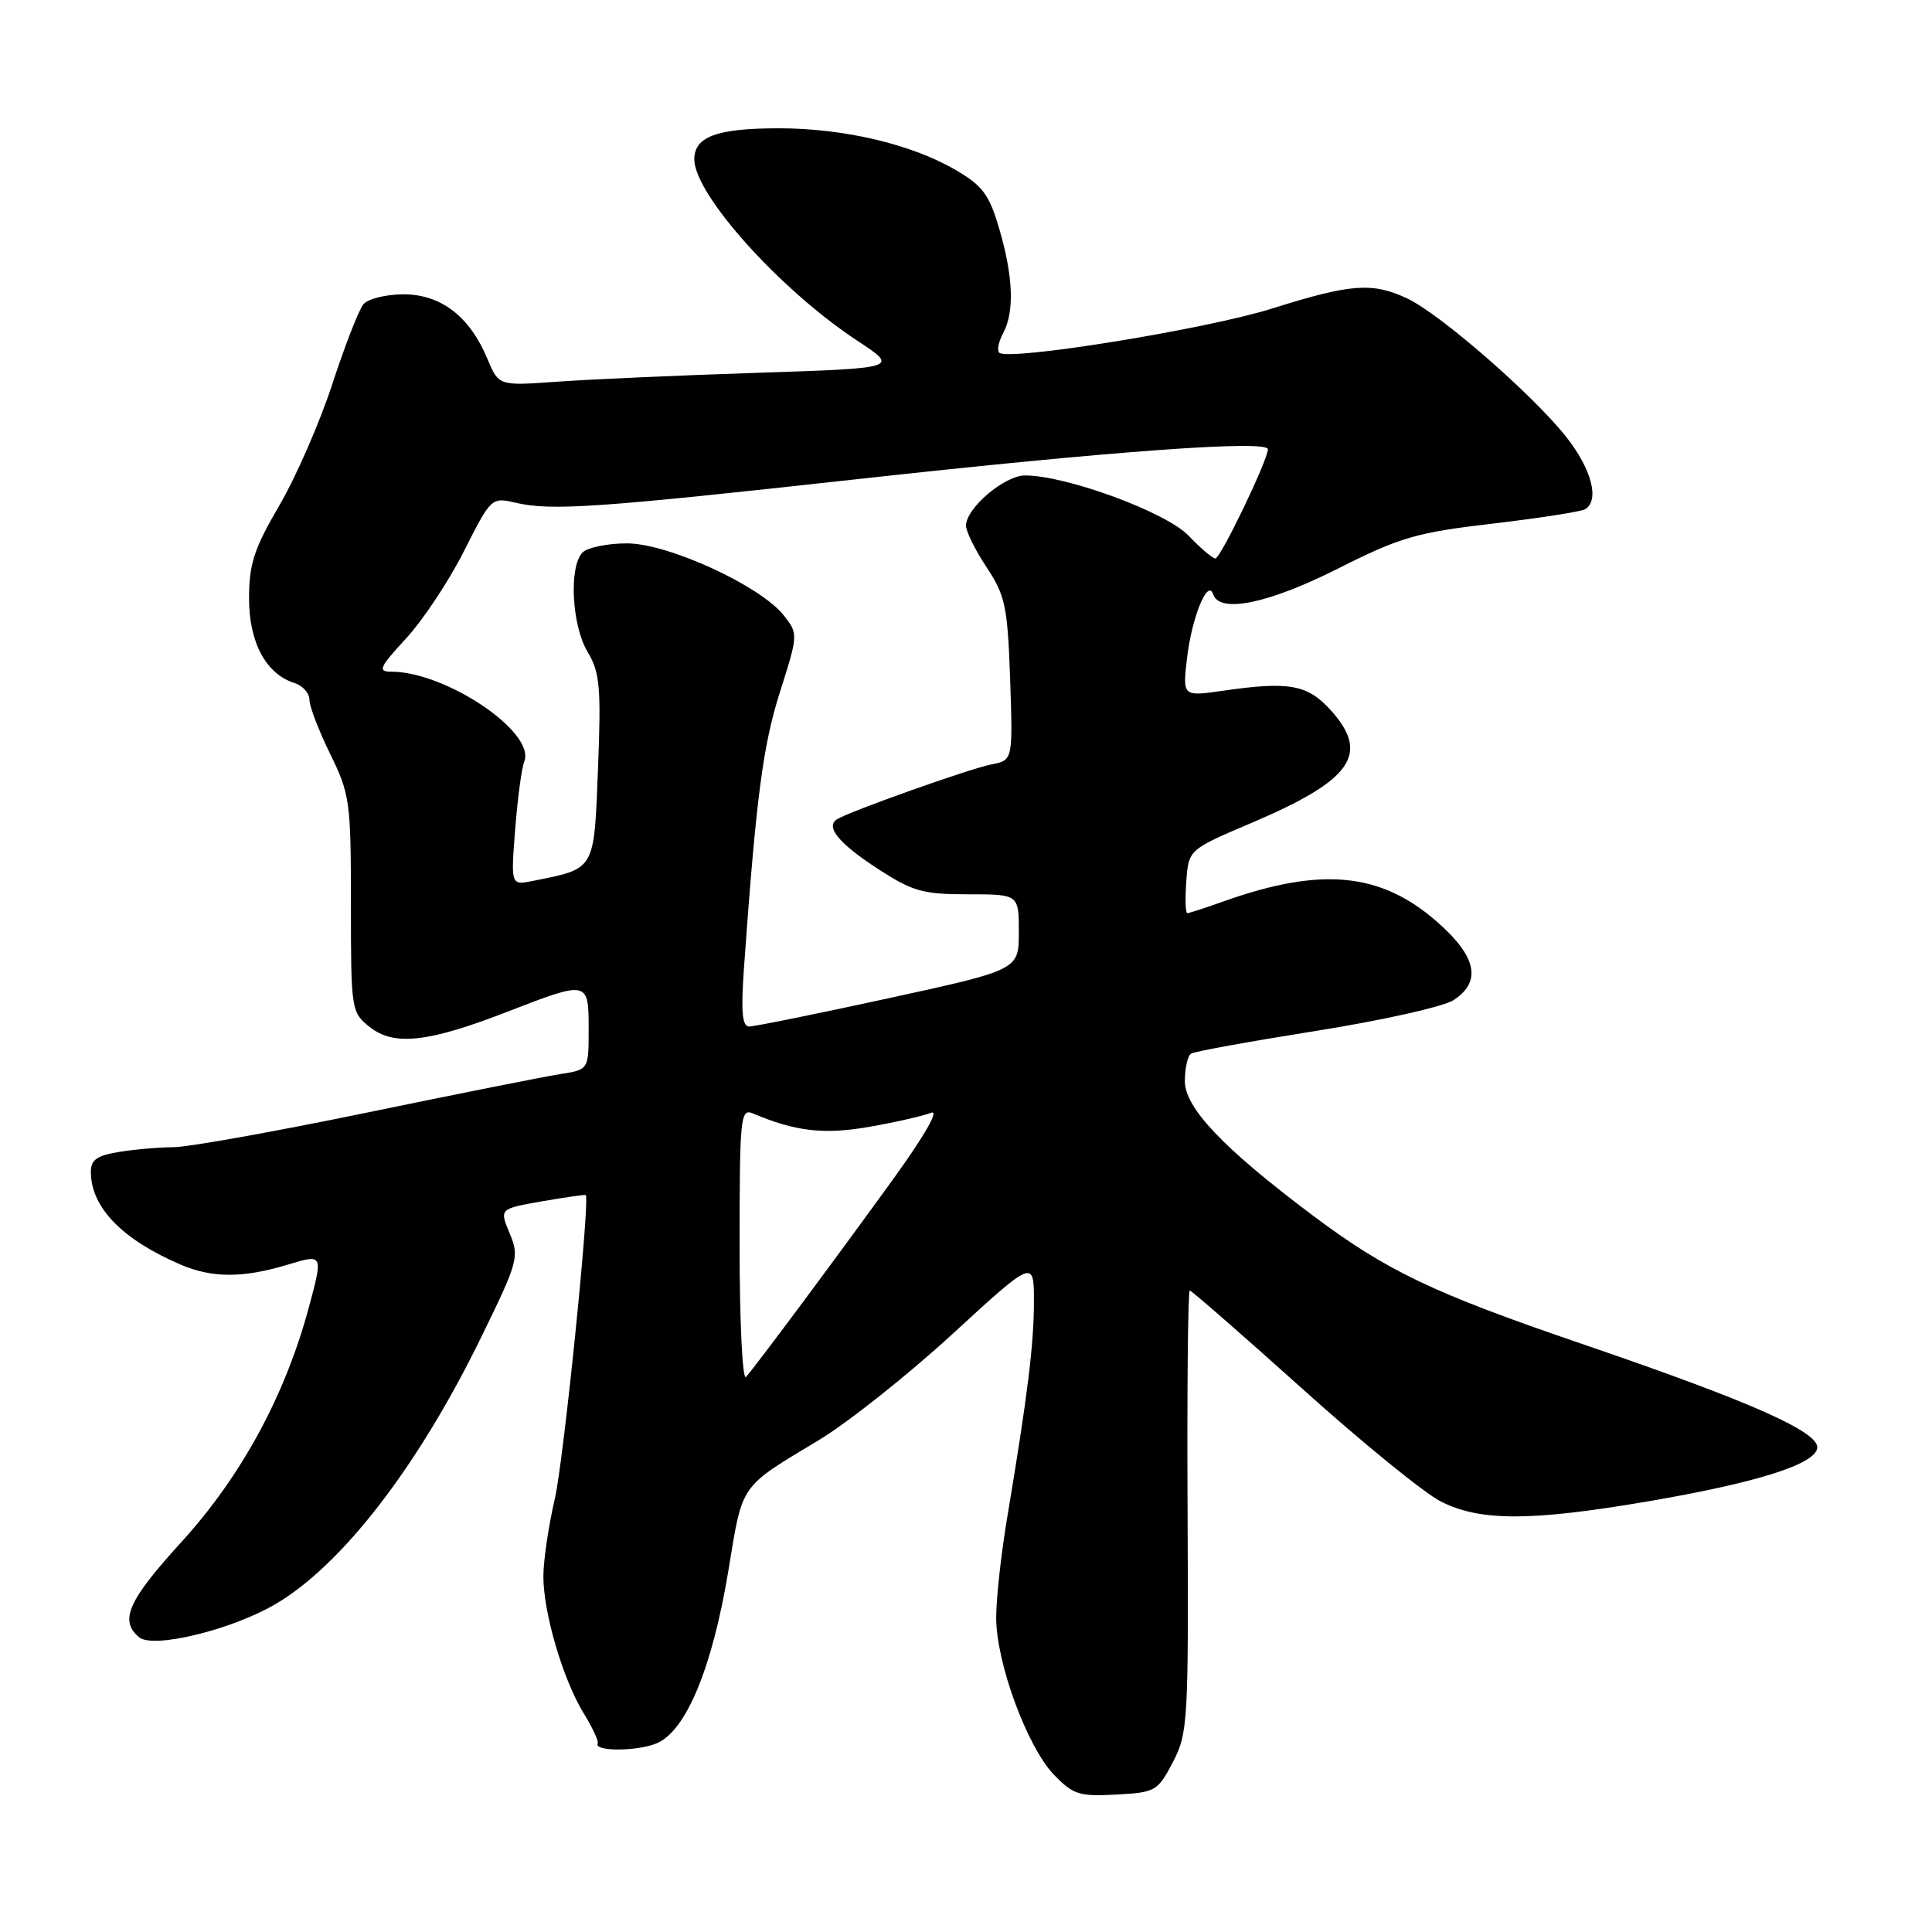 <?xml version="1.0" encoding="UTF-8" standalone="no"?>
<!DOCTYPE svg PUBLIC "-//W3C//DTD SVG 1.1//EN" "http://www.w3.org/Graphics/SVG/1.1/DTD/svg11.dtd" >
<svg xmlns="http://www.w3.org/2000/svg" xmlns:xlink="http://www.w3.org/1999/xlink" version="1.1" viewBox="0 0 256 256">
 <g >
 <path fill="currentColor"
d=" M 155.41 233.50 C 157.40 229.69 157.49 228.14 157.36 200.25 C 157.28 184.16 157.41 171.00 157.65 171.00 C 157.88 171.00 164.56 176.83 172.49 183.95 C 180.41 191.08 188.70 197.83 190.91 198.95 C 196.08 201.59 202.81 201.59 218.24 198.96 C 232.61 196.51 240.38 194.08 240.79 191.92 C 241.18 189.79 232.15 185.77 209.58 178.06 C 189.82 171.31 183.73 168.40 173.89 161.01 C 162.12 152.18 157.00 146.80 157.00 143.26 C 157.00 141.53 157.37 139.89 157.83 139.61 C 158.28 139.32 165.76 137.97 174.44 136.59 C 183.12 135.21 191.30 133.38 192.61 132.52 C 196.36 130.06 195.67 126.76 190.46 122.18 C 182.98 115.59 175.07 114.83 162.12 119.44 C 159.72 120.30 157.55 121.00 157.32 121.00 C 157.08 121.00 157.02 119.11 157.19 116.79 C 157.50 112.58 157.50 112.58 165.83 109.04 C 179.21 103.35 181.61 99.89 176.25 94.02 C 173.21 90.70 170.77 90.27 162.09 91.52 C 156.69 92.30 156.69 92.30 157.29 87.18 C 157.94 81.73 160.04 76.61 160.75 78.75 C 161.61 81.32 168.06 79.99 177.27 75.35 C 185.54 71.18 187.68 70.56 197.80 69.38 C 204.01 68.65 209.53 67.79 210.05 67.47 C 211.98 66.27 210.90 62.16 207.53 57.89 C 203.14 52.33 190.87 41.64 186.51 39.57 C 181.88 37.38 179.03 37.58 168.60 40.87 C 159.85 43.63 133.55 47.88 132.40 46.73 C 132.09 46.42 132.32 45.26 132.92 44.15 C 134.43 41.33 134.27 36.72 132.43 30.40 C 131.10 25.82 130.23 24.63 126.68 22.55 C 120.83 19.12 111.86 17.00 103.22 17.00 C 95.00 17.00 92.00 18.10 92.00 21.11 C 92.00 25.76 103.37 38.42 113.59 45.14 C 119.12 48.78 119.12 48.78 100.31 49.40 C 89.96 49.74 78.03 50.27 73.79 50.58 C 66.08 51.13 66.08 51.13 64.59 47.56 C 62.24 41.93 58.43 39.00 53.48 39.00 C 51.15 39.00 48.75 39.59 48.15 40.32 C 47.55 41.04 45.70 45.79 44.04 50.87 C 42.38 55.96 39.22 63.20 37.01 66.98 C 33.66 72.71 33.00 74.75 33.00 79.29 C 33.00 85.13 35.24 89.31 39.03 90.51 C 40.11 90.85 41.00 91.85 41.00 92.72 C 41.00 93.59 42.24 96.82 43.75 99.90 C 46.36 105.22 46.50 106.22 46.50 119.81 C 46.50 133.87 46.54 134.14 49.00 136.09 C 52.21 138.64 56.77 138.13 67.31 134.03 C 77.94 129.91 78.00 129.92 78.00 136.37 C 78.00 141.74 78.00 141.74 74.25 142.32 C 72.19 142.64 60.60 144.95 48.50 147.45 C 36.40 149.95 24.93 152.00 23.00 152.01 C 21.07 152.02 17.81 152.30 15.75 152.64 C 12.77 153.13 12.01 153.70 12.04 155.38 C 12.11 160.03 16.20 164.23 23.87 167.54 C 28.10 169.37 32.19 169.37 38.17 167.56 C 42.83 166.15 42.83 166.15 40.90 173.32 C 37.75 184.98 31.96 195.62 24.07 204.29 C 16.96 212.08 15.78 214.74 18.44 216.95 C 20.30 218.49 30.67 215.97 36.49 212.56 C 45.34 207.37 55.43 194.28 63.81 177.09 C 68.67 167.14 68.83 166.53 67.53 163.42 C 66.17 160.17 66.17 160.17 71.84 159.18 C 74.95 158.64 77.55 158.27 77.62 158.35 C 78.19 159.09 74.68 193.56 73.52 198.58 C 72.68 202.18 72.00 206.81 72.00 208.88 C 72.00 213.71 74.59 222.52 77.33 227.00 C 78.51 228.93 79.35 230.72 79.20 231.00 C 78.62 232.09 84.38 232.09 87.01 231.00 C 90.91 229.38 94.40 220.97 96.53 208.02 C 98.43 196.46 97.93 197.19 108.47 190.84 C 112.31 188.53 120.30 182.19 126.22 176.75 C 137.00 166.86 137.00 166.86 137.00 172.49 C 137.00 178.13 136.15 185.00 133.45 201.14 C 132.65 205.90 132.00 211.84 132.00 214.35 C 132.00 220.32 136.09 231.44 139.64 235.15 C 142.18 237.79 143.00 238.06 147.89 237.79 C 153.10 237.51 153.40 237.34 155.41 233.50 Z  M 98.00 165.09 C 98.00 148.04 98.12 146.84 99.75 147.53 C 105.39 149.93 109.22 150.37 115.24 149.30 C 118.68 148.70 122.34 147.86 123.37 147.45 C 124.50 146.99 122.56 150.40 118.45 156.10 C 111.15 166.21 100.23 180.90 98.85 182.45 C 98.38 182.97 98.00 175.17 98.00 165.09 Z  M 98.58 128.25 C 100.19 105.68 101.09 98.78 103.35 91.69 C 105.77 84.07 105.77 83.98 103.86 81.55 C 100.77 77.62 88.53 72.00 83.07 72.00 C 80.50 72.00 77.86 72.54 77.20 73.20 C 75.36 75.04 75.75 82.85 77.86 86.38 C 79.49 89.11 79.66 91.04 79.24 101.82 C 78.70 115.47 78.94 115.05 70.59 116.73 C 67.69 117.31 67.69 117.31 68.26 109.91 C 68.58 105.83 69.12 101.78 69.47 100.89 C 70.99 97.03 59.08 89.00 51.84 89.00 C 50.01 89.00 50.27 88.43 53.82 84.58 C 56.06 82.15 59.51 76.94 61.49 73.01 C 65.06 65.94 65.13 65.87 68.30 66.61 C 73.01 67.72 79.22 67.29 113.50 63.50 C 147.20 59.78 168.00 58.26 168.00 59.53 C 168.00 60.96 161.73 74.00 161.04 74.00 C 160.67 74.00 159.07 72.63 157.47 70.96 C 154.49 67.86 141.29 63.00 135.83 63.00 C 133.10 63.00 128.00 67.33 128.00 69.66 C 128.00 70.42 129.23 72.91 130.74 75.18 C 133.21 78.92 133.51 80.36 133.85 90.03 C 134.21 100.74 134.21 100.74 131.36 101.29 C 128.62 101.81 112.63 107.49 110.92 108.55 C 109.32 109.54 111.15 111.76 116.31 115.12 C 120.91 118.11 122.27 118.50 128.25 118.50 C 135.00 118.50 135.00 118.50 135.00 123.51 C 135.00 128.51 135.00 128.51 117.75 132.27 C 108.26 134.34 99.94 136.02 99.26 136.02 C 98.34 136.00 98.17 134.04 98.58 128.25 Z "/>
</g>
</svg>